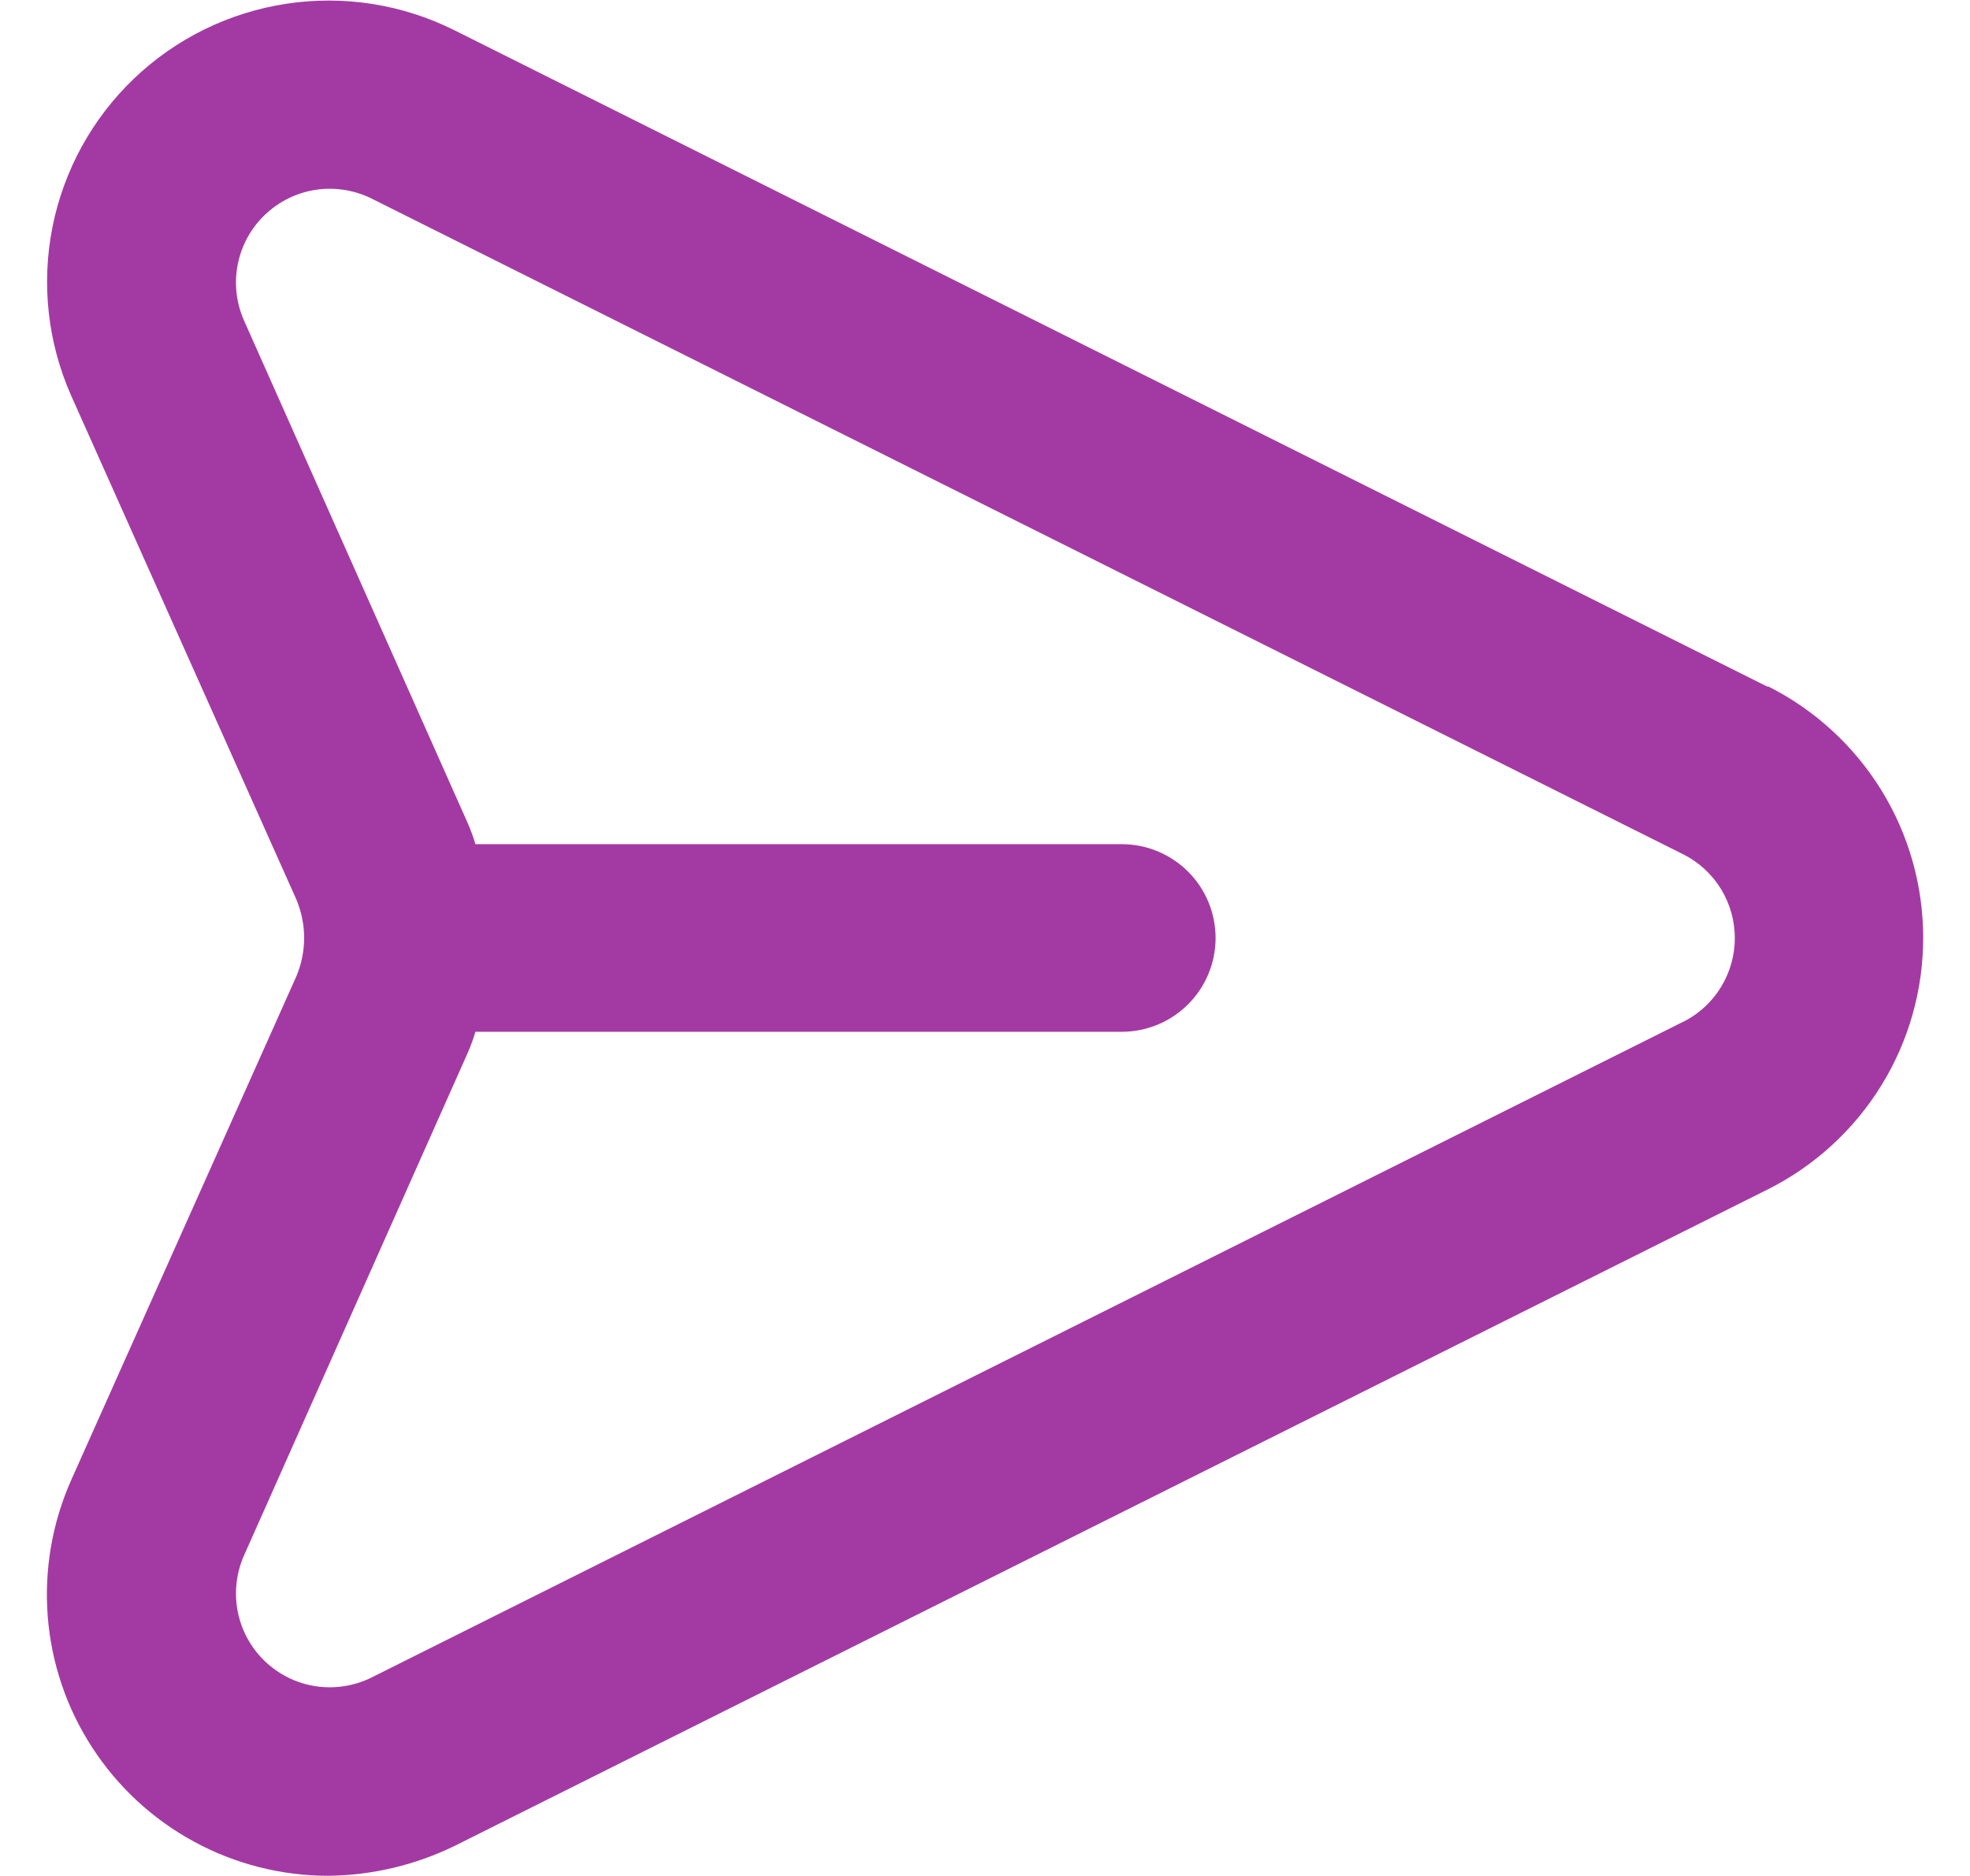 <svg fill="none" height="20" viewBox="0 0 21 20" width="21" xmlns="http://www.w3.org/2000/svg"><path d="m18.839 7.32-14-7c-.553-.275-1.176-.373-1.787-.28-.61.093-1.177.371-1.623.797-.446.426-.75.98-.87 1.585s-.05 1.233.2 1.797l2.4 5.37c.054.13.083.269.083.41 0 .141-.028.28-.083.41l-2.4 5.37c-.203.457-.289.957-.25 1.455s.202.979.475 1.398c.272.419.645.764 1.084 1.002.439.239.931.364 1.431.364.468-.005.929-.114 1.35-.32l14-7c.497-.25.914-.633 1.206-1.106.292-.473.446-1.018.446-1.574 0-.556-.154-1.101-.446-1.574-.292-.473-.709-.856-1.206-1.106zm-.89 3.57-14 7c-.184.088-.39.118-.592.086-.201-.032-.388-.126-.535-.267-.147-.141-.247-.325-.287-.524-.04-.2-.018-.407.063-.595l2.39-5.37c.031-.072.058-.145.08-.22h6.89c.265 0 .519-.105.707-.293.188-.188.293-.442.293-.707 0-.265-.105-.52-.293-.707-.188-.188-.442-.293-.707-.293h-6.89c-.022-.075-.049-.148-.08-.22l-2.39-5.37c-.081-.187-.103-.394-.063-.594s.14-.383.287-.524c.147-.141.334-.235.535-.267.201-.032.408-.002.592.086l14 7c.164.084.301.211.397.368.096.157.147.338.147.522 0 .184-.051.365-.147.522s-.233.284-.397.368z" fill="#a33aa3"/></svg>